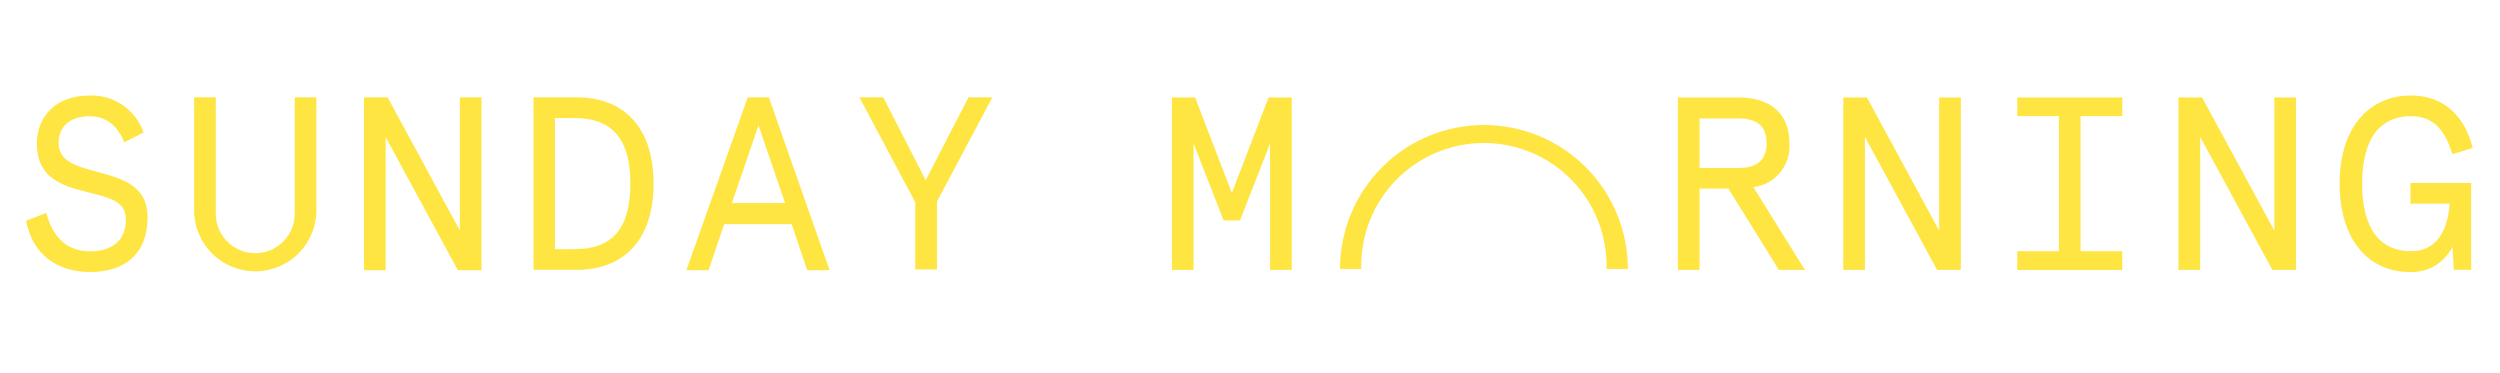 <svg width="288" height="43" viewBox="0 0 288 43" fill="none" xmlns="http://www.w3.org/2000/svg">
<rect width="288" height="43" fill="white"/>
<path d="M14.33 16.394C13.48 14.394 12.17 13.394 10.33 13.394C8.14 13.394 6.75 14.504 6.75 16.464C6.75 18.584 8.75 19.154 11.35 19.834C14.35 20.634 17 21.544 17 25.004C17 29.344 14.27 31.334 10.41 31.334C6.55 31.334 3.77 29.334 3 25.434L5.33 24.524C6.04 27.194 7.57 28.954 10.41 28.954C12.82 28.954 14.5 27.754 14.5 25.344C14.5 23.274 12.97 22.844 9.99 22.114C7.17 21.404 4.25 20.524 4.25 16.544C4.25 13.394 6.44 11.004 10.33 11.004C11.685 10.956 13.02 11.343 14.137 12.11C15.255 12.877 16.098 13.983 16.54 15.264L14.33 16.394Z" fill="#FFE542"/>
<path d="M22.36 11.214H24.86V24.404C24.831 25.019 24.927 25.633 25.143 26.21C25.358 26.786 25.688 27.313 26.113 27.758C26.538 28.204 27.049 28.558 27.615 28.8C28.18 29.042 28.79 29.167 29.405 29.167C30.02 29.167 30.63 29.042 31.195 28.8C31.761 28.558 32.272 28.204 32.697 27.758C33.122 27.313 33.452 26.786 33.667 26.21C33.883 25.633 33.979 25.019 33.95 24.404V11.214H36.45V24.214C36.45 26.082 35.708 27.874 34.387 29.196C33.065 30.517 31.273 31.259 29.405 31.259C27.537 31.259 25.745 30.517 24.423 29.196C23.102 27.874 22.36 26.082 22.36 24.214V11.214Z" fill="#FFE542"/>
<path d="M55.47 11.214V31.124H52.74L44.43 15.794V31.124H41.93V11.214H44.65L52.97 26.544V11.214H55.47Z" fill="#FFE542"/>
<path d="M66.46 11.214C71.63 11.214 75.29 14.424 75.29 21.154C75.29 27.884 71.63 31.084 66.46 31.084H61.46V11.214H66.46ZM63.93 13.604V28.704H66.2C70.2 28.704 72.62 26.704 72.62 21.154C72.62 15.604 70.15 13.604 66.2 13.604H63.93Z" fill="#FFE542"/>
<path d="M88.57 11.214L95.57 31.124H92.99L91.2 25.824H83.42L81.63 31.124H79.07L86.14 11.214H88.57ZM84.31 23.394H90.44L87.38 14.454L84.31 23.394Z" fill="#FFE542"/>
<path d="M99 11.214H101.75L106.64 20.754L111.57 11.214H114.32L107.94 23.214V31.044H105.44V23.294L99 11.214Z" fill="#FFE542"/>
<path d="M137.68 11.23L141.91 22.23L146.14 11.23H148.81V31.1H146.31V16.54L142.85 25.39H140.96L137.5 16.54V31.1H135V11.23H137.68Z" fill="#FFE542"/>
<path d="M199.11 21.73H195.79V31.1H193.29V11.23H200.29C203.81 11.23 206.14 12.96 206.14 16.48C206.237 17.698 205.859 18.907 205.086 19.854C204.312 20.8 203.203 21.412 201.99 21.56L207.93 31.1H204.93L199.11 21.73ZM195.79 13.65V19.35H200.31C202.38 19.35 203.51 18.47 203.51 16.48C203.51 14.49 202.38 13.65 200.31 13.65H195.79Z" fill="#FFE542"/>
<path d="M225.89 11.23V31.1H223.16L214.84 15.77V31.1H212.35V11.23H215.07L223.39 26.56V11.23H225.89Z" fill="#FFE542"/>
<path d="M232.39 31.1V28.94H237.19V13.38H232.39V11.23H244.49V13.38H239.68V28.94H244.48V31.1H232.39Z" fill="#FFE542"/>
<path d="M264.5 11.23V31.1H261.78L253.46 15.77V31.1H250.96V11.23H253.68L262 26.56V11.23H264.5Z" fill="#FFE542"/>
<path d="M282.53 28.43C282.076 29.353 281.359 30.121 280.469 30.637C279.579 31.153 278.557 31.394 277.53 31.33C273.21 31.33 269.53 28.03 269.53 21.16C269.53 14.29 273.25 11 277.74 11C281.66 11 283.98 13.53 284.86 17.05L282.51 17.76C281.63 14.86 280.24 13.38 277.74 13.38C274.36 13.38 272.12 15.74 272.12 21.16C272.12 26.58 274.36 28.94 277.74 28.94C280.46 28.94 281.94 26.94 282.2 23.46H277.68V21.08H284.68V31.08H282.68L282.53 28.43Z" fill="#FFE542"/>
<path d="M187.53 30.98H185.07C185.12 29.093 184.792 27.216 184.105 25.458C183.417 23.701 182.385 22.099 181.068 20.747C179.752 19.394 178.178 18.32 176.439 17.586C174.7 16.852 172.832 16.474 170.945 16.474C169.058 16.474 167.19 16.852 165.451 17.586C163.712 18.32 162.138 19.394 160.822 20.747C159.505 22.099 158.473 23.701 157.785 25.458C157.098 27.216 156.77 29.093 156.82 30.98H154.37C154.37 26.583 156.117 22.366 159.226 19.256C162.336 16.147 166.553 14.4 170.95 14.4C175.347 14.4 179.564 16.147 182.674 19.256C185.783 22.366 187.53 26.583 187.53 30.98Z" fill="#FFE542"/>
</svg>
